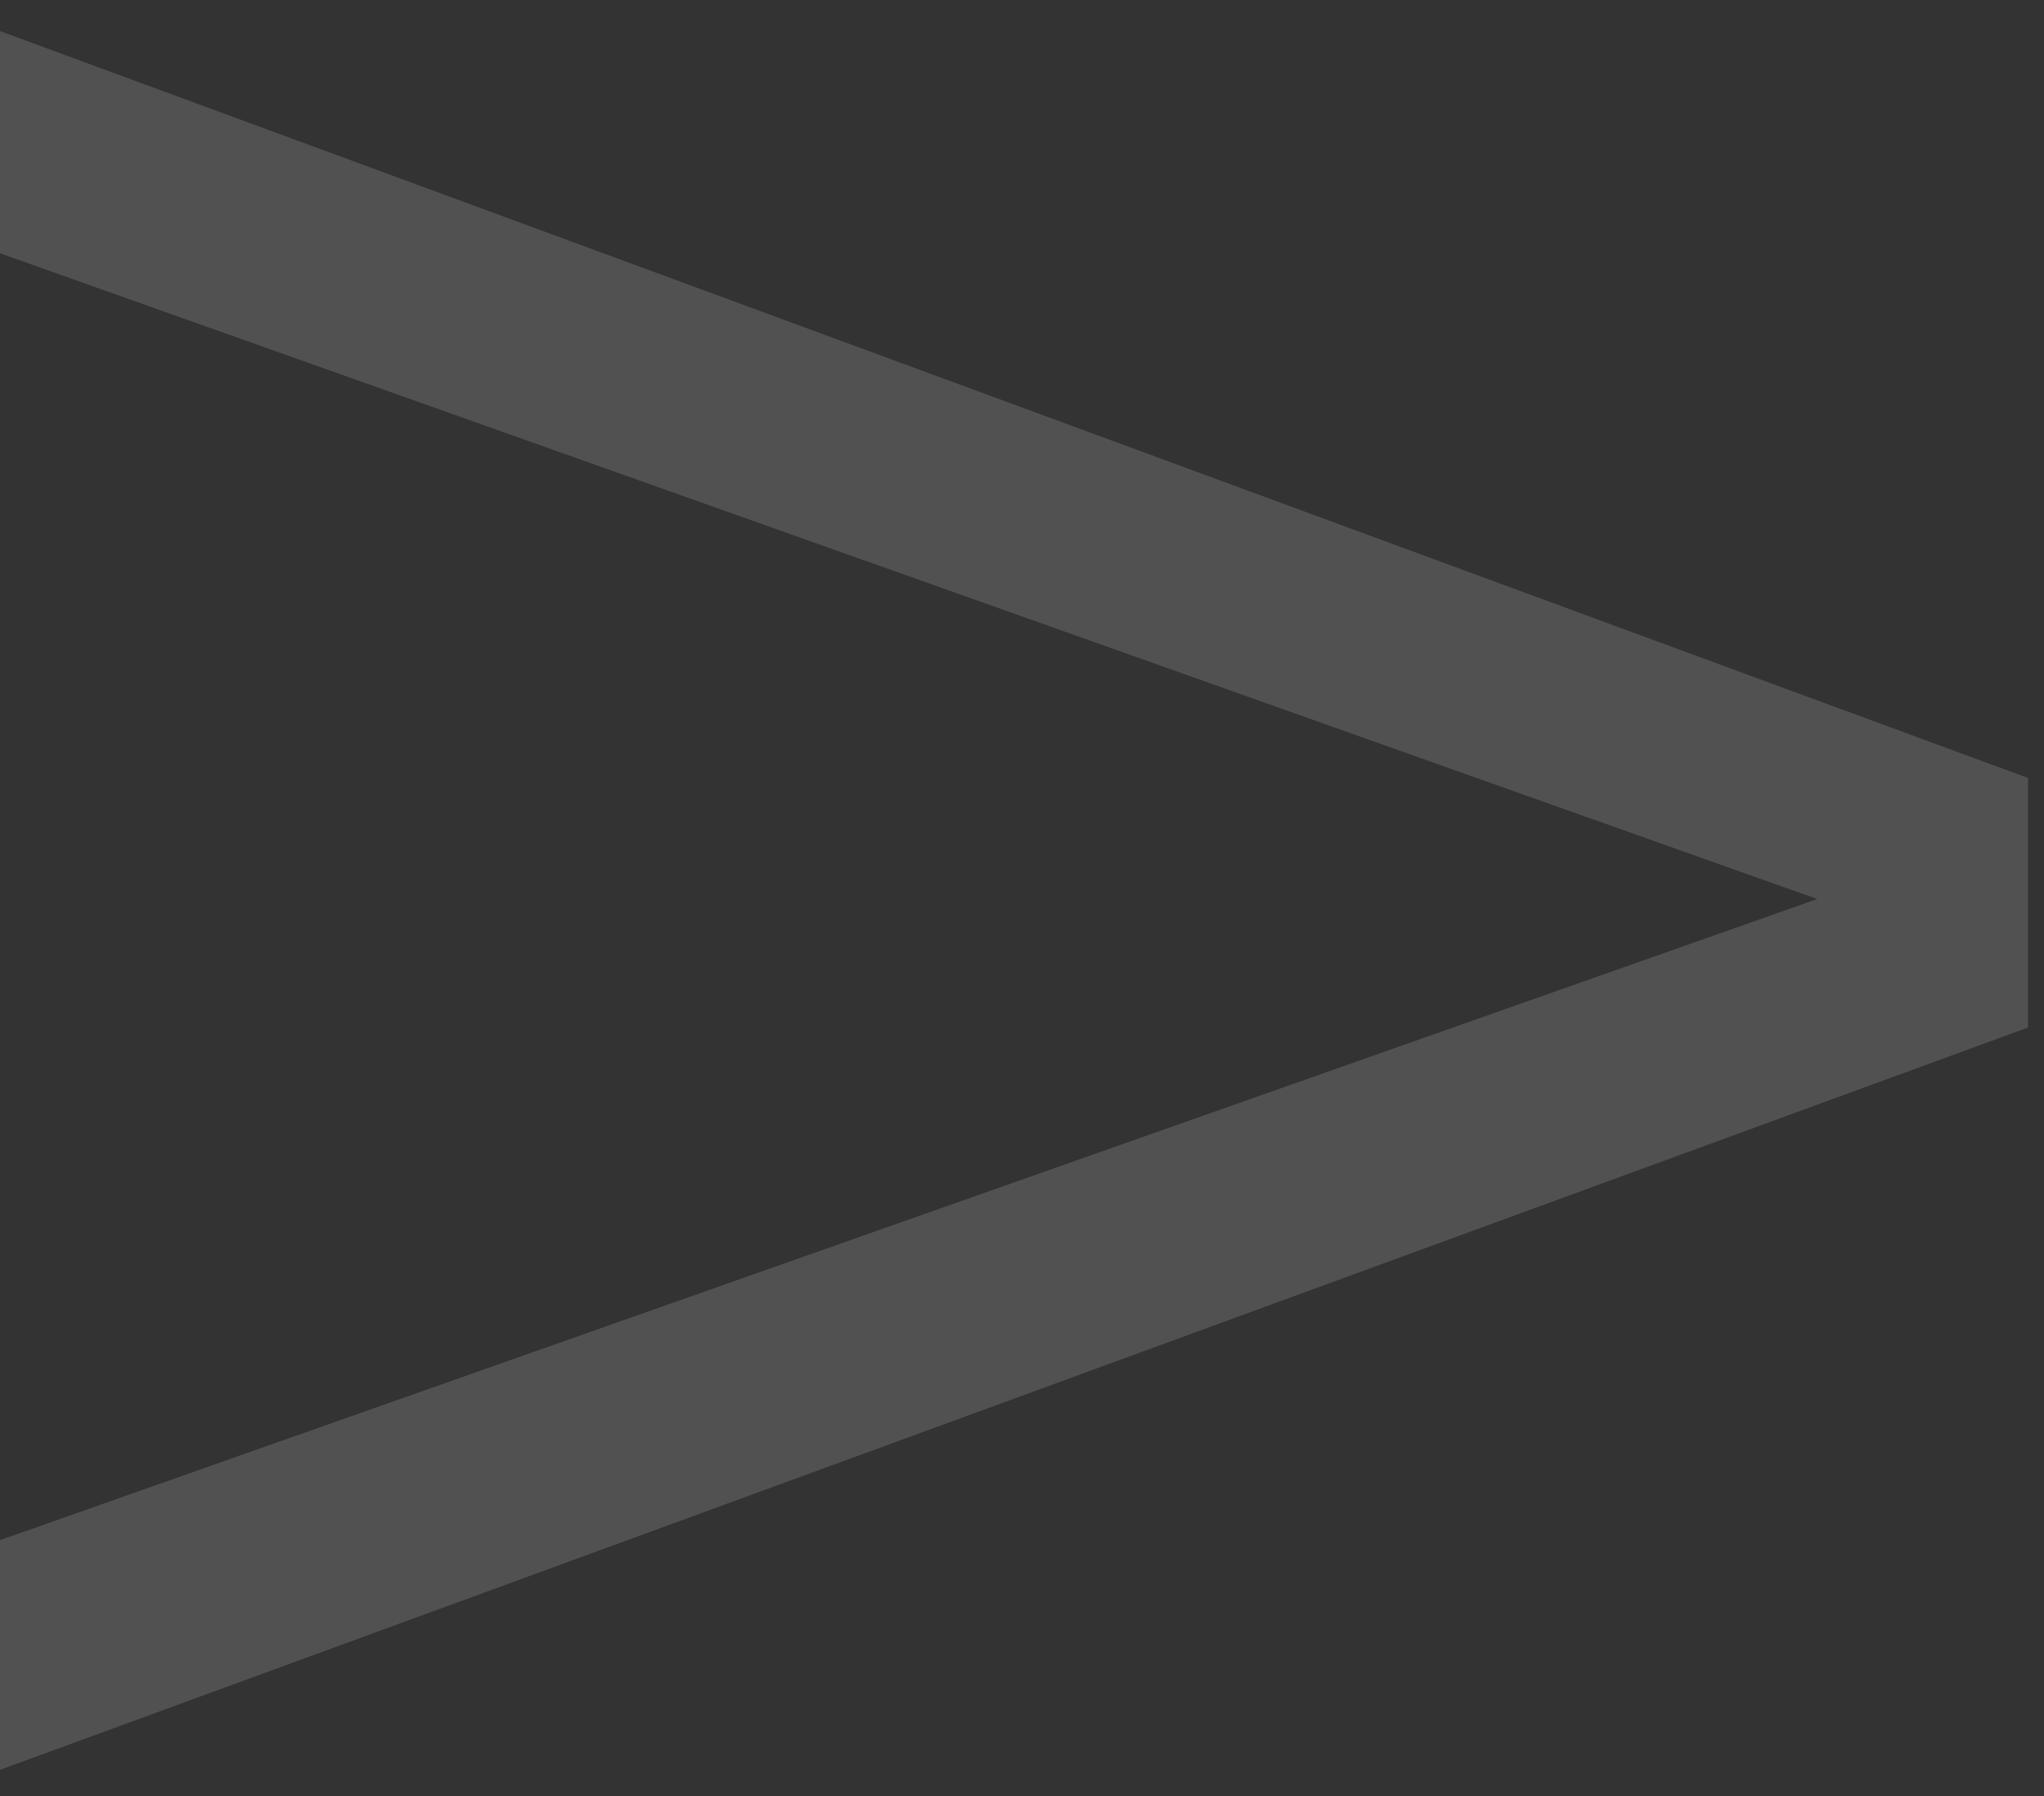 <?xml version="1.0" encoding="utf-8"?>
<!-- Generator: Adobe Illustrator 16.0.4, SVG Export Plug-In . SVG Version: 6.00 Build 0)  -->
<!DOCTYPE svg PUBLIC "-//W3C//DTD SVG 1.1//EN" "http://www.w3.org/Graphics/SVG/1.1/DTD/svg11.dtd">
<svg version="1.1" xmlns="http://www.w3.org/2000/svg" xmlns:xlink="http://www.w3.org/1999/xlink" x="0px" y="0px" width="3000px"
	 height="2636.95px" viewBox="0 0 3000 2636.95" enable-background="new 0 0 3000 2636.95" xml:space="preserve">
<rect x="0" y="0" width="3000" height="2636.95" fill="#333333" stroke="none"/>
<g id="ARTWORK">
	<g opacity="0.15">
		<path fill="#FFFFFF" d="M2976.546,1508.323L-51.859,2616.95v-337.79l2719.126-959.458L-51.859,353.354V26.546l3028.406,1115.478
			V1508.323z"/>
	</g>
</g>
<g id="Layer_3">
	<g>
		<rect x="-374.378" y="-1675.793" fill="none" width="1829.635" height="1961.608"/>
	</g>
</g>
<g id="grid" display="none">
	<g display="inline">
		<rect x="-657.462" y="-1899.05" opacity="0.2" fill="#E5E5E5" width="1600.106" height="2532.099"/>
		<rect x="-17.646" y="-1899.035" opacity="0.2" fill="#D3BFAF" width="79.75" height="2532.659"/>
		<rect x="102.354" y="-1899.035" opacity="0.2" fill="#D3BFAF" width="79.75" height="2532.659"/>
		<rect x="222.354" y="-1899.035" opacity="0.2" fill="#D3BFAF" width="79.75" height="2532.659"/>
		<rect x="342.354" y="-1899.035" opacity="0.2" fill="#D3BFAF" width="79.75" height="2532.659"/>
		<rect x="462.354" y="-1899.035" opacity="0.2" fill="#D3BFAF" width="79.75" height="2532.659"/>
		<rect x="582.354" y="-1899.035" opacity="0.2" fill="#D3BFAF" width="79.75" height="2532.659"/>
		<rect x="702.354" y="-1899.035" opacity="0.2" fill="#D3BFAF" width="79.75" height="2532.659"/>
		<rect x="822.241" y="-1899.035" opacity="0.2" fill="#D3BFAF" width="79.75" height="2532.659"/>
		<g opacity="0.2">
			
				<line fill="none" stroke="#D5D6D7" stroke-width="1.069" stroke-miterlimit="10" x1="-658.644" y1="1.872" x2="941.356" y2="1.872"/>
			
				<line fill="none" stroke="#D5D6D7" stroke-width="1.069" stroke-miterlimit="10" x1="-658.644" y1="12.121" x2="941.356" y2="12.121"/>
			
				<line fill="none" stroke="#D5D6D7" stroke-width="1.069" stroke-miterlimit="10" x1="-658.644" y1="22.205" x2="941.356" y2="22.205"/>
			
				<line fill="none" stroke="#D5D6D7" stroke-width="1.069" stroke-miterlimit="10" x1="-658.644" y1="31.956" x2="941.356" y2="31.956"/>
			
				<line fill="none" stroke="#D5D6D7" stroke-width="1.069" stroke-miterlimit="10" x1="-658.644" y1="42.205" x2="941.356" y2="42.205"/>
			
				<line fill="none" stroke="#D5D6D7" stroke-width="1.069" stroke-miterlimit="10" x1="-658.644" y1="52.289" x2="941.356" y2="52.289"/>
			
				<line fill="none" stroke="#D5D6D7" stroke-width="1.069" stroke-miterlimit="10" x1="-658.644" y1="62.121" x2="941.356" y2="62.121"/>
			
				<line fill="none" stroke="#D5D6D7" stroke-width="1.069" stroke-miterlimit="10" x1="-658.644" y1="72.372" x2="941.356" y2="72.372"/>
			
				<line fill="none" stroke="#D5D6D7" stroke-width="1.069" stroke-miterlimit="10" x1="-658.644" y1="82.456" x2="941.356" y2="82.456"/>
			
				<line fill="none" stroke="#D5D6D7" stroke-width="1.069" stroke-miterlimit="10" x1="-658.644" y1="92.205" x2="941.356" y2="92.205"/>
			
				<line fill="none" stroke="#D5D6D7" stroke-width="1.069" stroke-miterlimit="10" x1="-658.644" y1="102.456" x2="941.356" y2="102.456"/>
			
				<line fill="none" stroke="#D5D6D7" stroke-width="1.069" stroke-miterlimit="10" x1="-658.644" y1="112.54" x2="941.356" y2="112.54"/>
			
				<line fill="none" stroke="#D5D6D7" stroke-width="1.069" stroke-miterlimit="10" x1="-658.644" y1="121.996" x2="941.356" y2="121.996"/>
			
				<line fill="none" stroke="#D5D6D7" stroke-width="1.069" stroke-miterlimit="10" x1="-658.644" y1="132.246" x2="941.356" y2="132.246"/>
			
				<line fill="none" stroke="#D5D6D7" stroke-width="1.069" stroke-miterlimit="10" x1="-658.644" y1="142.33" x2="941.356" y2="142.33"/>
			
				<line fill="none" stroke="#D5D6D7" stroke-width="1.069" stroke-miterlimit="10" x1="-658.644" y1="152.08" x2="941.356" y2="152.08"/>
			
				<line fill="none" stroke="#D5D6D7" stroke-width="1.069" stroke-miterlimit="10" x1="-658.644" y1="162.33" x2="941.356" y2="162.33"/>
			
				<line fill="none" stroke="#D5D6D7" stroke-width="1.069" stroke-miterlimit="10" x1="-658.644" y1="172.414" x2="941.356" y2="172.414"/>
			
				<line fill="none" stroke="#D5D6D7" stroke-width="1.069" stroke-miterlimit="10" x1="-658.644" y1="181.996" x2="941.356" y2="181.996"/>
			
				<line fill="none" stroke="#D5D6D7" stroke-width="1.069" stroke-miterlimit="10" x1="-658.644" y1="192.246" x2="941.356" y2="192.246"/>
			
				<line fill="none" stroke="#D5D6D7" stroke-width="1.069" stroke-miterlimit="10" x1="-658.644" y1="202.33" x2="941.356" y2="202.33"/>
			
				<line fill="none" stroke="#D5D6D7" stroke-width="1.069" stroke-miterlimit="10" x1="-658.644" y1="212.08" x2="941.356" y2="212.08"/>
			
				<line fill="none" stroke="#D5D6D7" stroke-width="1.069" stroke-miterlimit="10" x1="-658.644" y1="222.33" x2="941.356" y2="222.33"/>
			
				<line fill="none" stroke="#D5D6D7" stroke-width="1.069" stroke-miterlimit="10" x1="-658.644" y1="232.414" x2="941.356" y2="232.414"/>
			
				<line fill="none" stroke="#D5D6D7" stroke-width="1.069" stroke-miterlimit="10" x1="-658.644" y1="241.996" x2="941.356" y2="241.996"/>
			
				<line fill="none" stroke="#D5D6D7" stroke-width="1.069" stroke-miterlimit="10" x1="-658.644" y1="252.246" x2="941.356" y2="252.246"/>
			
				<line fill="none" stroke="#D5D6D7" stroke-width="1.069" stroke-miterlimit="10" x1="-658.644" y1="262.33" x2="941.356" y2="262.33"/>
			
				<line fill="none" stroke="#D5D6D7" stroke-width="1.069" stroke-miterlimit="10" x1="-658.644" y1="272.08" x2="941.356" y2="272.08"/>
			
				<line fill="none" stroke="#D5D6D7" stroke-width="1.069" stroke-miterlimit="10" x1="-658.644" y1="282.33" x2="941.356" y2="282.33"/>
			
				<line fill="none" stroke="#D5D6D7" stroke-width="1.069" stroke-miterlimit="10" x1="-658.644" y1="292.414" x2="941.356" y2="292.414"/>
			
				<line fill="none" stroke="#D5D6D7" stroke-width="1.069" stroke-miterlimit="10" x1="-658.644" y1="302.246" x2="941.356" y2="302.246"/>
			
				<line fill="none" stroke="#D5D6D7" stroke-width="1.069" stroke-miterlimit="10" x1="-658.644" y1="311.83" x2="941.356" y2="311.83"/>
			
				<line fill="none" stroke="#D5D6D7" stroke-width="1.069" stroke-miterlimit="10" x1="-658.644" y1="322.08" x2="941.356" y2="322.08"/>
			
				<line fill="none" stroke="#D5D6D7" stroke-width="1.069" stroke-miterlimit="10" x1="-658.644" y1="332.164" x2="941.356" y2="332.164"/>
			
				<line fill="none" stroke="#D5D6D7" stroke-width="1.069" stroke-miterlimit="10" x1="-658.644" y1="341.914" x2="941.356" y2="341.914"/>
			
				<line fill="none" stroke="#D5D6D7" stroke-width="1.069" stroke-miterlimit="10" x1="-658.644" y1="352.164" x2="941.356" y2="352.164"/>
			
				<line fill="none" stroke="#D5D6D7" stroke-width="1.069" stroke-miterlimit="10" x1="-658.644" y1="362.246" x2="941.356" y2="362.246"/>
			
				<line fill="none" stroke="#D5D6D7" stroke-width="1.069" stroke-miterlimit="10" x1="-658.644" y1="372.414" x2="941.356" y2="372.414"/>
			
				<line fill="none" stroke="#D5D6D7" stroke-width="1.069" stroke-miterlimit="10" x1="-658.644" y1="381.996" x2="941.356" y2="381.996"/>
			
				<line fill="none" stroke="#D5D6D7" stroke-width="1.069" stroke-miterlimit="10" x1="-658.644" y1="392.246" x2="941.356" y2="392.246"/>
			
				<line fill="none" stroke="#D5D6D7" stroke-width="1.069" stroke-miterlimit="10" x1="-658.644" y1="402.33" x2="941.356" y2="402.33"/>
			
				<line fill="none" stroke="#D5D6D7" stroke-width="1.069" stroke-miterlimit="10" x1="-658.644" y1="412.08" x2="941.356" y2="412.08"/>
			
				<line fill="none" stroke="#D5D6D7" stroke-width="1.069" stroke-miterlimit="10" x1="-658.644" y1="422.33" x2="941.356" y2="422.33"/>
			
				<line fill="none" stroke="#D5D6D7" stroke-width="1.069" stroke-miterlimit="10" x1="-658.644" y1="432.414" x2="941.356" y2="432.414"/>
			
				<line fill="none" stroke="#D5D6D7" stroke-width="1.069" stroke-miterlimit="10" x1="-658.644" y1="442.414" x2="941.356" y2="442.414"/>
			
				<line fill="none" stroke="#D5D6D7" stroke-width="1.069" stroke-miterlimit="10" x1="-658.644" y1="451.996" x2="941.356" y2="451.996"/>
			
				<line fill="none" stroke="#D5D6D7" stroke-width="1.069" stroke-miterlimit="10" x1="-658.644" y1="462.246" x2="941.356" y2="462.246"/>
			
				<line fill="none" stroke="#D5D6D7" stroke-width="1.069" stroke-miterlimit="10" x1="-658.644" y1="472.33" x2="941.356" y2="472.33"/>
			
				<line fill="none" stroke="#D5D6D7" stroke-width="1.069" stroke-miterlimit="10" x1="-658.644" y1="482.08" x2="941.356" y2="482.08"/>
			
				<line fill="none" stroke="#D5D6D7" stroke-width="1.069" stroke-miterlimit="10" x1="-658.644" y1="492.33" x2="941.356" y2="492.33"/>
			
				<line fill="none" stroke="#D5D6D7" stroke-width="1.069" stroke-miterlimit="10" x1="-658.644" y1="502.414" x2="941.356" y2="502.414"/>
			
				<line fill="none" stroke="#D5D6D7" stroke-width="1.069" stroke-miterlimit="10" x1="-658.644" y1="512.414" x2="941.356" y2="512.414"/>
			
				<line fill="none" stroke="#D5D6D7" stroke-width="1.069" stroke-miterlimit="10" x1="-658.644" y1="521.996" x2="941.356" y2="521.996"/>
			
				<line fill="none" stroke="#D5D6D7" stroke-width="1.069" stroke-miterlimit="10" x1="-658.644" y1="532.246" x2="941.356" y2="532.246"/>
			
				<line fill="none" stroke="#D5D6D7" stroke-width="1.069" stroke-miterlimit="10" x1="-658.644" y1="542.33" x2="941.356" y2="542.33"/>
			
				<line fill="none" stroke="#D5D6D7" stroke-width="1.069" stroke-miterlimit="10" x1="-658.644" y1="552.08" x2="941.356" y2="552.08"/>
			
				<line fill="none" stroke="#D5D6D7" stroke-width="1.069" stroke-miterlimit="10" x1="-658.644" y1="562.33" x2="941.356" y2="562.33"/>
			
				<line fill="none" stroke="#D5D6D7" stroke-width="1.069" stroke-miterlimit="10" x1="-658.644" y1="572.414" x2="941.356" y2="572.414"/>
			
				<line fill="none" stroke="#D5D6D7" stroke-width="1.069" stroke-miterlimit="10" x1="-658.644" y1="582.414" x2="941.356" y2="582.414"/>
			
				<line fill="none" stroke="#D5D6D7" stroke-width="1.069" stroke-miterlimit="10" x1="-658.644" y1="591.996" x2="941.356" y2="591.996"/>
			
				<line fill="none" stroke="#D5D6D7" stroke-width="1.069" stroke-miterlimit="10" x1="-658.644" y1="602.246" x2="941.356" y2="602.246"/>
			
				<line fill="none" stroke="#D5D6D7" stroke-width="1.069" stroke-miterlimit="10" x1="-658.644" y1="612.33" x2="941.356" y2="612.33"/>
			
				<line fill="none" stroke="#D5D6D7" stroke-width="1.069" stroke-miterlimit="10" x1="-658.644" y1="622.08" x2="941.356" y2="622.08"/>
			
				<line fill="none" stroke="#D5D6D7" stroke-width="1.069" stroke-miterlimit="10" x1="-658.644" y1="632.33" x2="941.356" y2="632.33"/>
		</g>
		<line opacity="0.2" fill="none" stroke="#D39D80" stroke-miterlimit="10" x1="22.609" y1="631.723" x2="22.609" y2="-1898.704"/>
		<line opacity="0.2" fill="none" stroke="#D39D80" stroke-miterlimit="10" x1="62.109" y1="631.723" x2="62.109" y2="-1898.704"/>
		
			<line opacity="0.2" fill="none" stroke="#D39D80" stroke-miterlimit="10" x1="102.609" y1="631.723" x2="102.609" y2="-1898.704"/>
		
			<line opacity="0.2" fill="none" stroke="#D39D80" stroke-miterlimit="10" x1="142.109" y1="631.723" x2="142.109" y2="-1898.704"/>
		
			<line opacity="0.2" fill="none" stroke="#D39D80" stroke-miterlimit="10" x1="182.609" y1="631.723" x2="182.609" y2="-1898.704"/>
		
			<line opacity="0.2" fill="none" stroke="#D39D80" stroke-miterlimit="10" x1="222.109" y1="631.723" x2="222.109" y2="-1898.704"/>
		
			<line opacity="0.2" fill="none" stroke="#D39D80" stroke-miterlimit="10" x1="262.609" y1="631.723" x2="262.609" y2="-1898.704"/>
		
			<line opacity="0.2" fill="none" stroke="#D39D80" stroke-miterlimit="10" x1="302.109" y1="631.723" x2="302.109" y2="-1898.704"/>
		
			<line opacity="0.2" fill="none" stroke="#D39D80" stroke-miterlimit="10" x1="342.609" y1="631.723" x2="342.609" y2="-1898.704"/>
		
			<line opacity="0.2" fill="none" stroke="#D39D80" stroke-miterlimit="10" x1="382.109" y1="631.723" x2="382.109" y2="-1898.704"/>
		
			<line opacity="0.2" fill="none" stroke="#D39D80" stroke-miterlimit="10" x1="422.275" y1="631.723" x2="422.275" y2="-1898.704"/>
		
			<line opacity="0.2" fill="none" stroke="#D39D80" stroke-miterlimit="10" x1="461.775" y1="631.723" x2="461.775" y2="-1898.704"/>
		
			<line opacity="0.2" fill="none" stroke="#D39D80" stroke-miterlimit="10" x1="502.275" y1="631.723" x2="502.275" y2="-1898.704"/>
		
			<line opacity="0.2" fill="none" stroke="#D39D80" stroke-miterlimit="10" x1="541.775" y1="631.723" x2="541.775" y2="-1898.704"/>
		
			<line opacity="0.2" fill="none" stroke="#D39D80" stroke-miterlimit="10" x1="582.275" y1="631.723" x2="582.275" y2="-1898.704"/>
		
			<line opacity="0.2" fill="none" stroke="#D39D80" stroke-miterlimit="10" x1="621.775" y1="631.723" x2="621.775" y2="-1898.704"/>
		
			<line opacity="0.2" fill="none" stroke="#D39D80" stroke-miterlimit="10" x1="662.275" y1="631.723" x2="662.275" y2="-1898.704"/>
		
			<line opacity="0.2" fill="none" stroke="#D39D80" stroke-miterlimit="10" x1="701.775" y1="631.723" x2="701.775" y2="-1898.704"/>
		
			<line opacity="0.2" fill="none" stroke="#D39D80" stroke-miterlimit="10" x1="742.608" y1="631.723" x2="742.608" y2="-1898.704"/>
		
			<line opacity="0.2" fill="none" stroke="#D39D80" stroke-miterlimit="10" x1="782.108" y1="631.723" x2="782.108" y2="-1898.704"/>
		
			<line opacity="0.2" fill="none" stroke="#D39D80" stroke-miterlimit="10" x1="822.608" y1="631.723" x2="822.608" y2="-1898.704"/>
		
			<line opacity="0.2" fill="none" stroke="#D39D80" stroke-miterlimit="10" x1="862.111" y1="631.723" x2="862.111" y2="-1898.704"/>
		
			<line opacity="0.2" fill="none" stroke="#D39D80" stroke-miterlimit="10" x1="901.611" y1="631.723" x2="901.611" y2="-1898.704"/>
	</g>
</g>
</svg>
